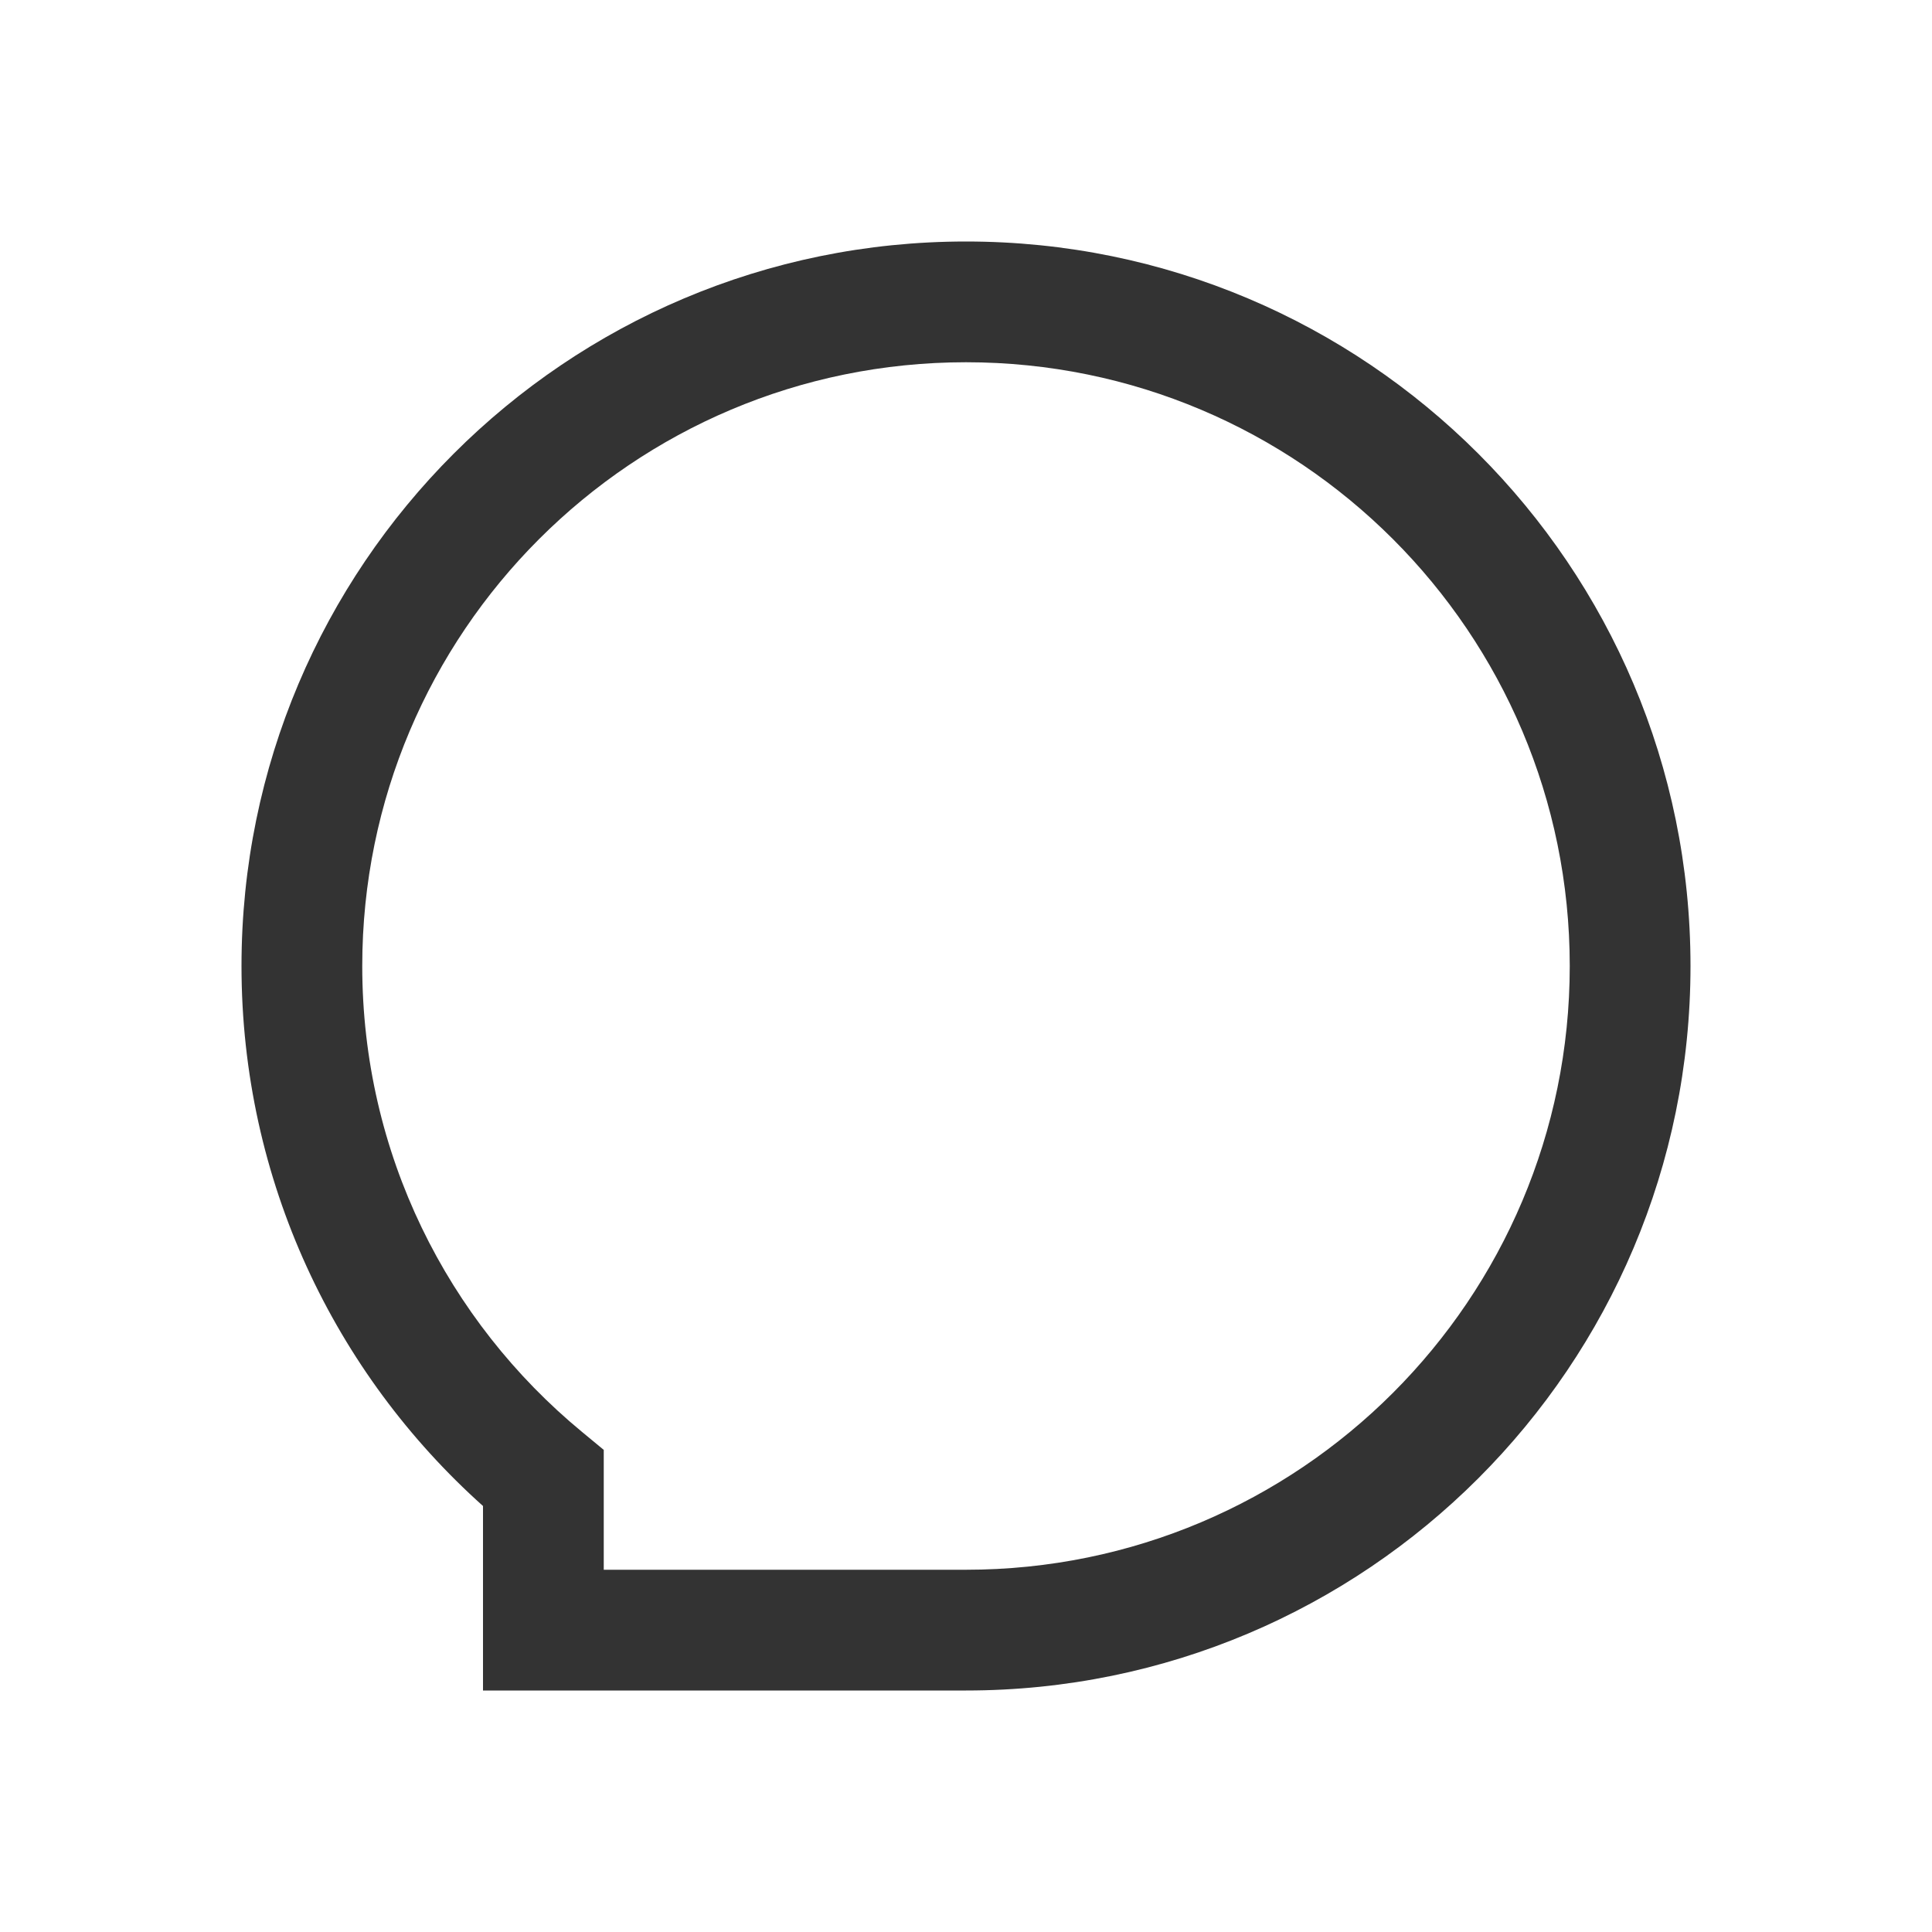 <?xml version="1.0" encoding="utf-8"?><!-- Uploaded to: SVG Repo, www.svgrepo.com, Generator: SVG Repo Mixer Tools -->
<svg width="800px" height="800px"  viewBox="0 0 24 24" fill="none" xmlns="http://www.w3.org/2000/svg">
<path fill-rule="evenodd" clip-rule="evenodd" d="M12 4.5C7.858 4.5 4.5 7.858 4.5 12C4.5 14.329 5.56 16.409 7.228 17.786L7.5 18.011V19.5H12C16.142 19.5 19.5 16.142 19.5 12C19.5 7.858 16.142 4.5 12 4.5ZM3 12C3 7.029 7.029 3 12 3C16.971 3 21 7.029 21 12C21 16.971 16.971 21 12 21H6V18.708C4.16 17.061 3 14.666 3 12Z" fill="rgba(0,0,0,0.8)"/>
</svg>